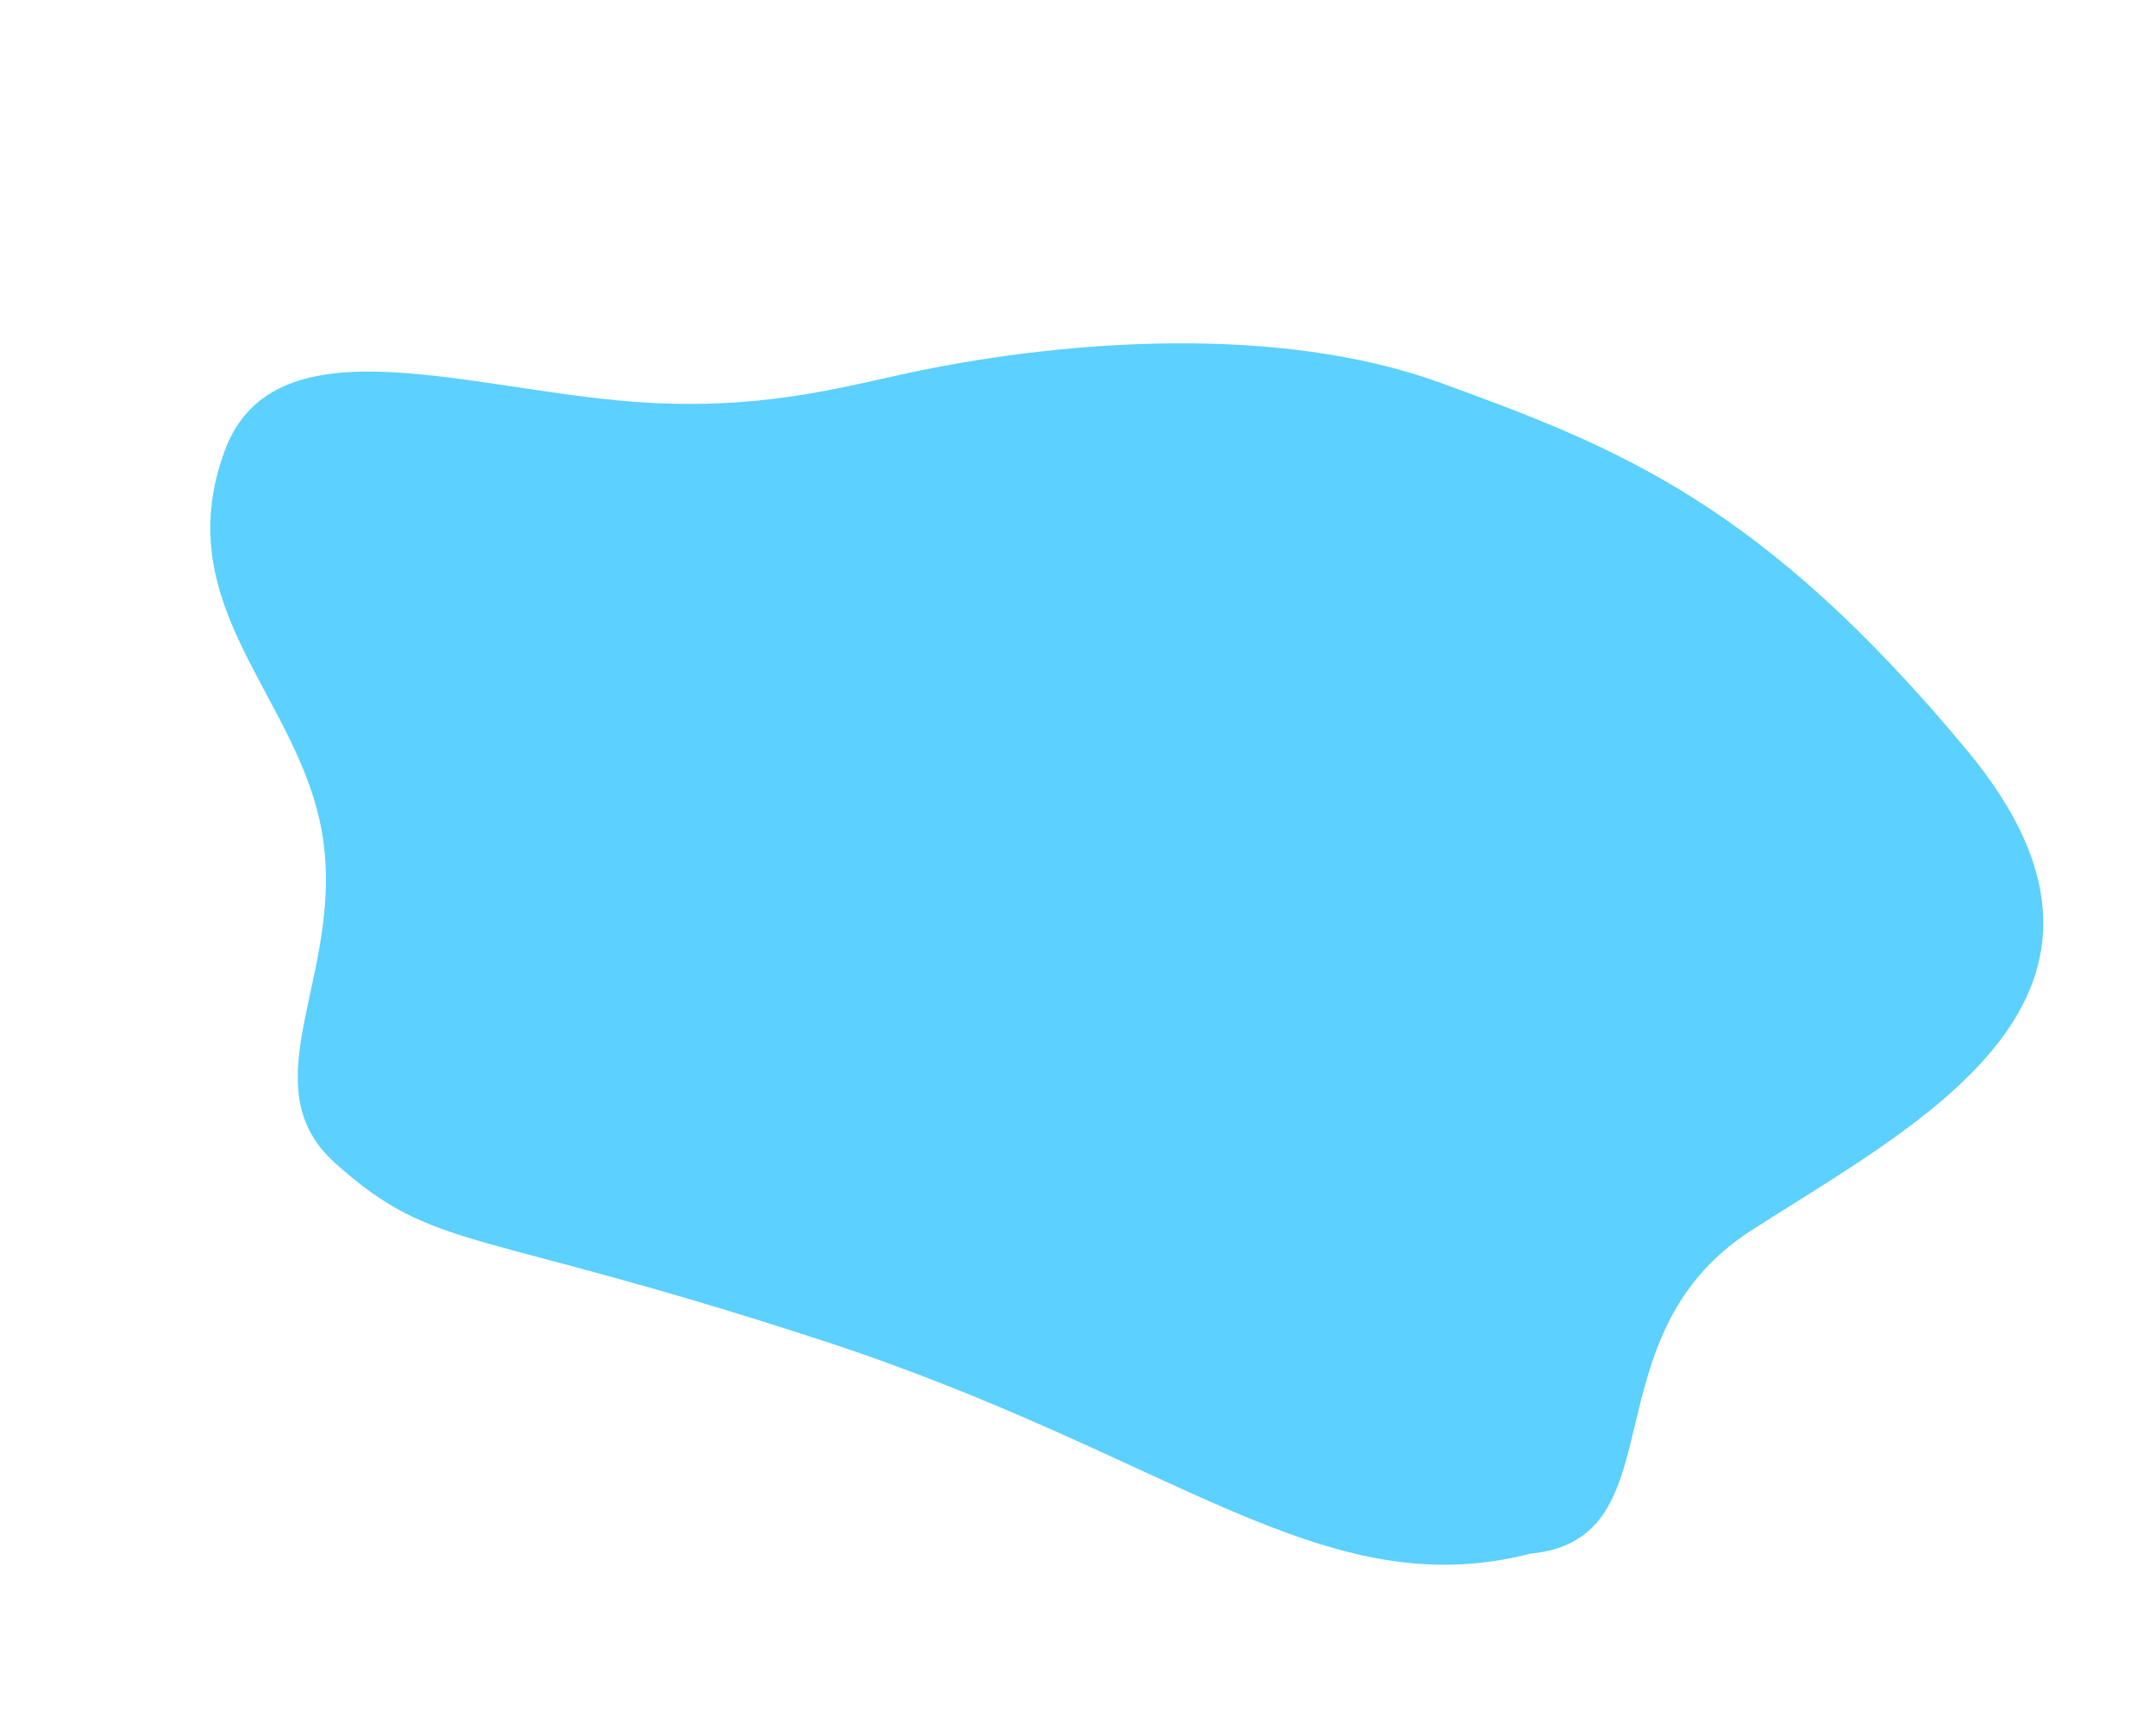 <svg xmlns="http://www.w3.org/2000/svg" width="570.915" height="453.174" viewBox="0 0 570.915 453.174"><defs><style>.a{fill:#5cd0fe;}</style></defs><path class="a" d="M424.822,283.194c35.846-17.169-6.007-58.677,25.6-100.339s83.621-96.242,10.25-139.093S346.563,0,296.395,0c-46.043,0-97.38,23.733-130.1,43.762-16.862,10.321-33.831,23.333-64.507,32.726C57.5,90.049,0,88.433,0,127.258c0,44.316,41.4,54.368,59.345,86.939s3.688,68.463,32.71,80.1c33.145,13.292,39.511,3.266,137.38,0S377.637,315.443,424.822,283.194Z" transform="translate(102.948) rotate(20)"/></svg>